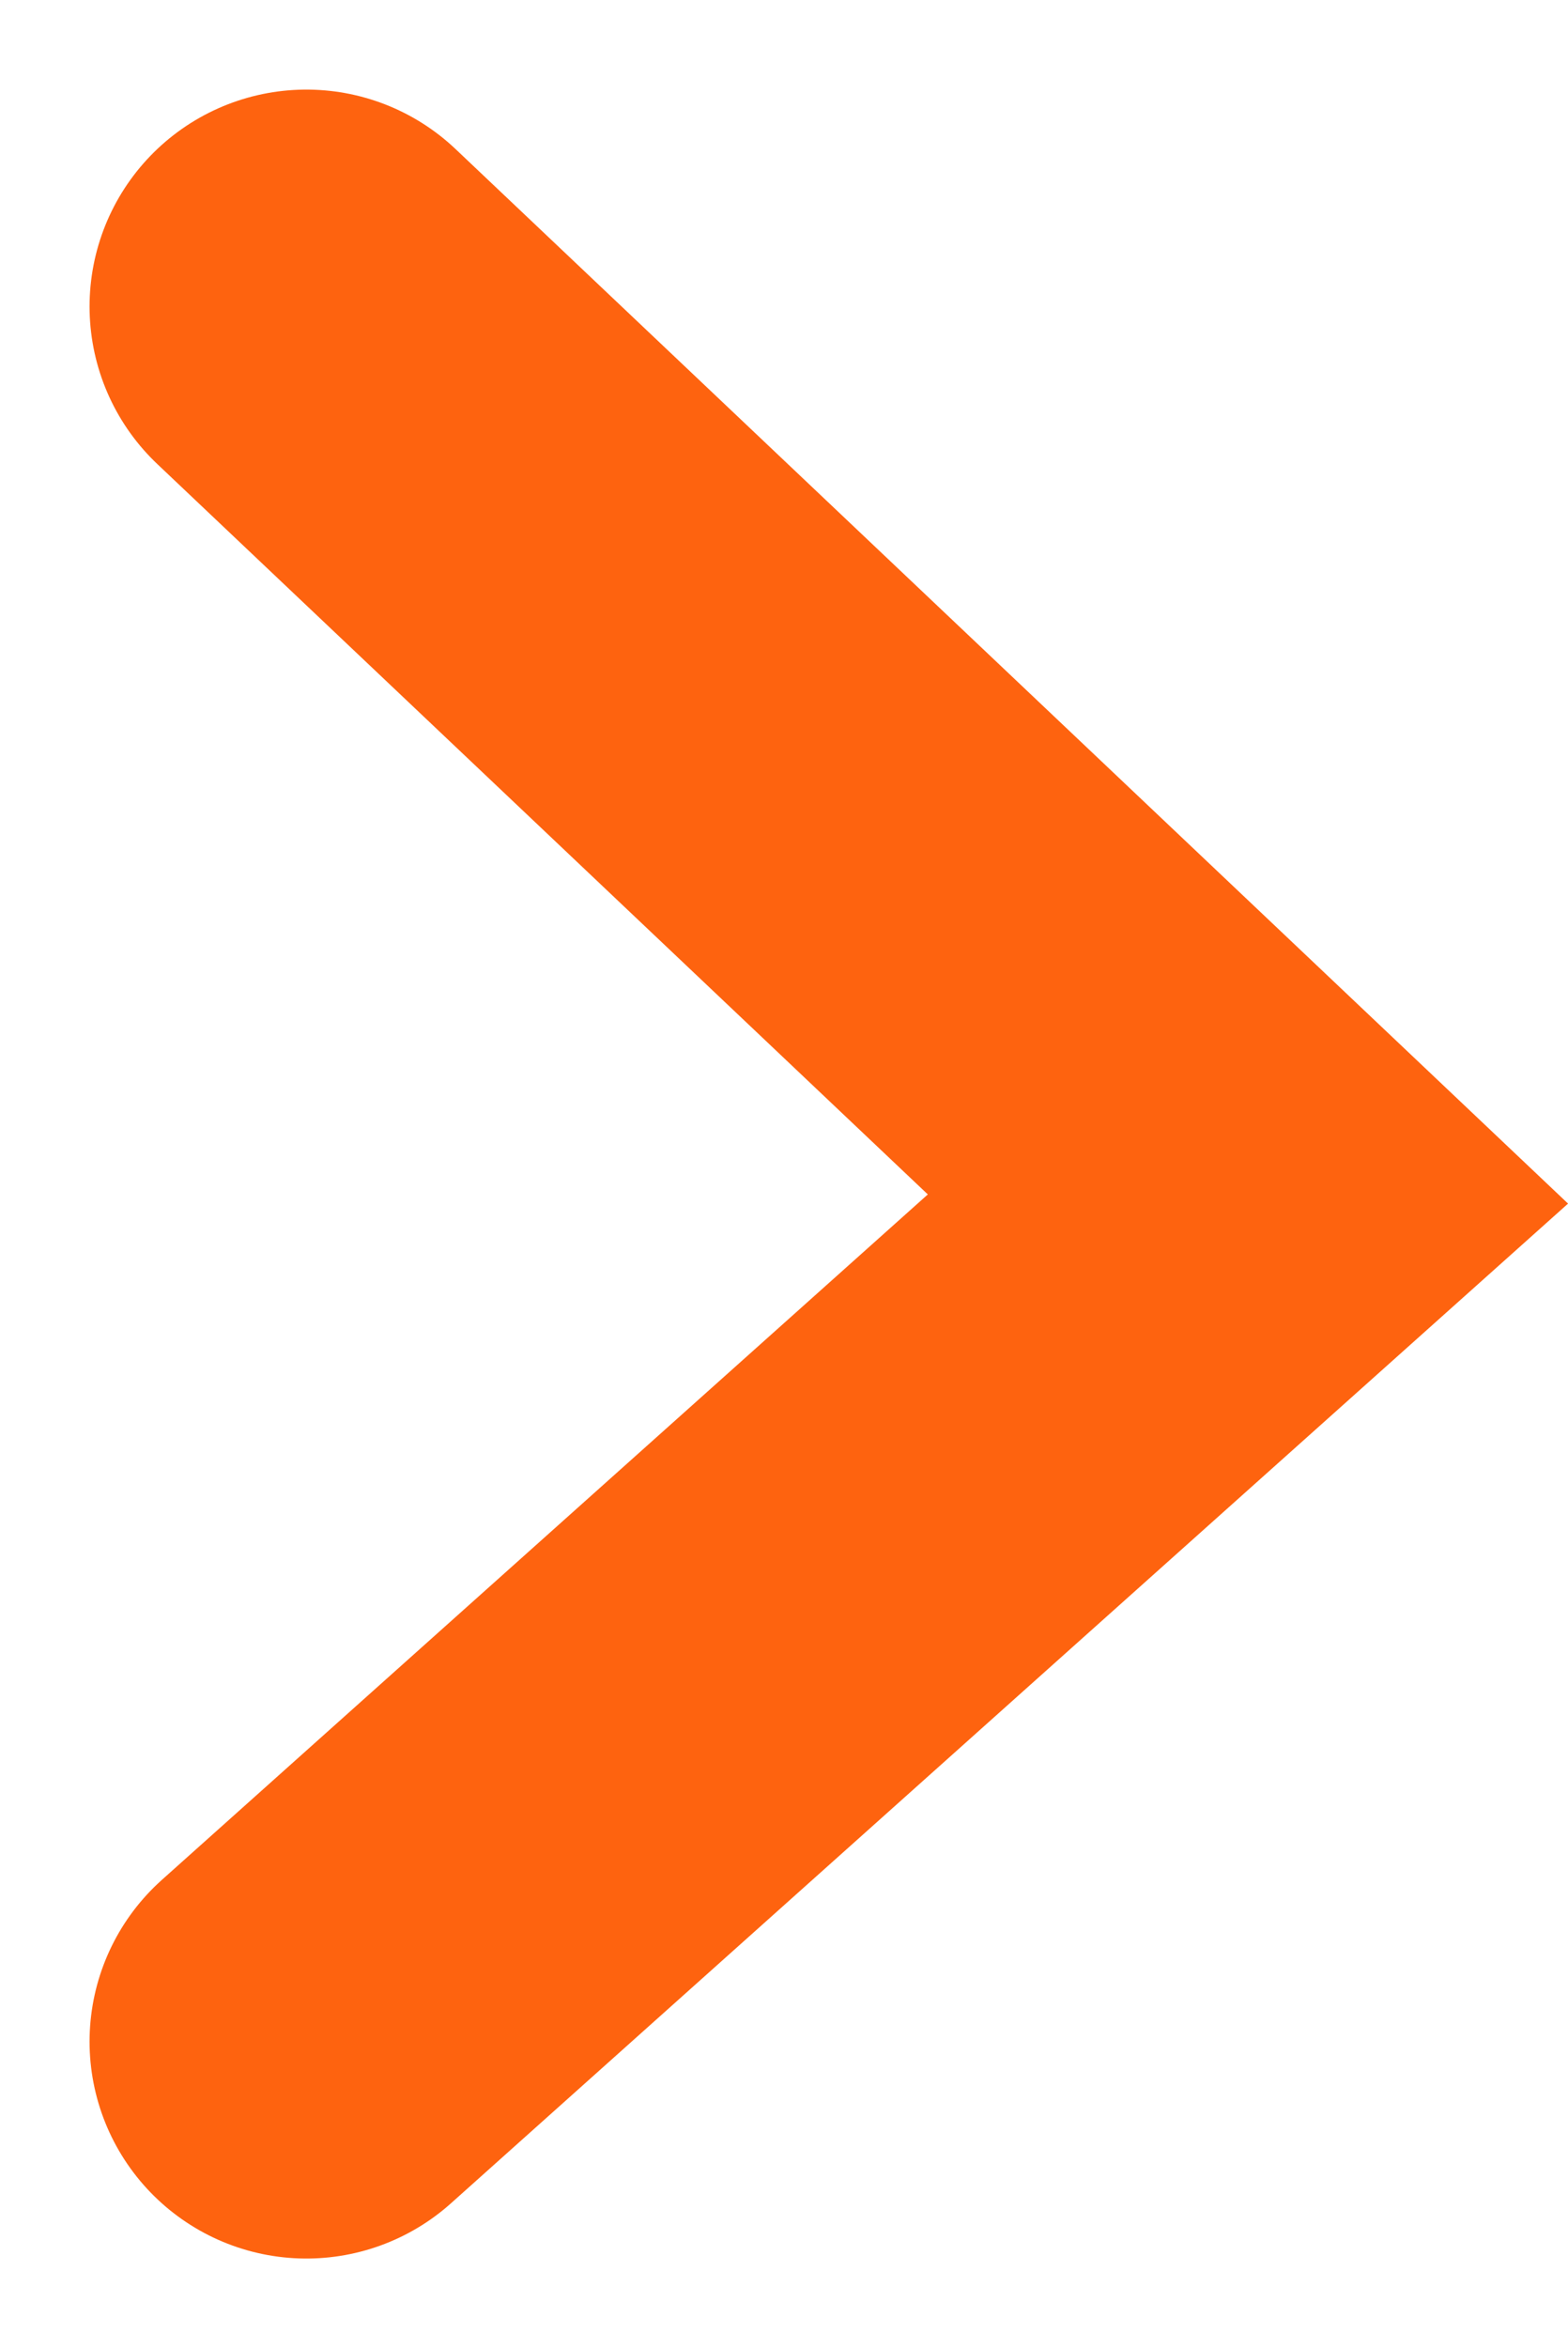 <svg xmlns="http://www.w3.org/2000/svg" width="7.231" height="10.823" viewBox="0 0 7.231 10.823">
    <path d="m-10334.333-12249.333 4.342 4.114-4.342 3.884" transform="translate(10335.746 12250.746)" style="fill:none;stroke:#fe630f;stroke-linecap:round;stroke-width:2px"/>
</svg>
